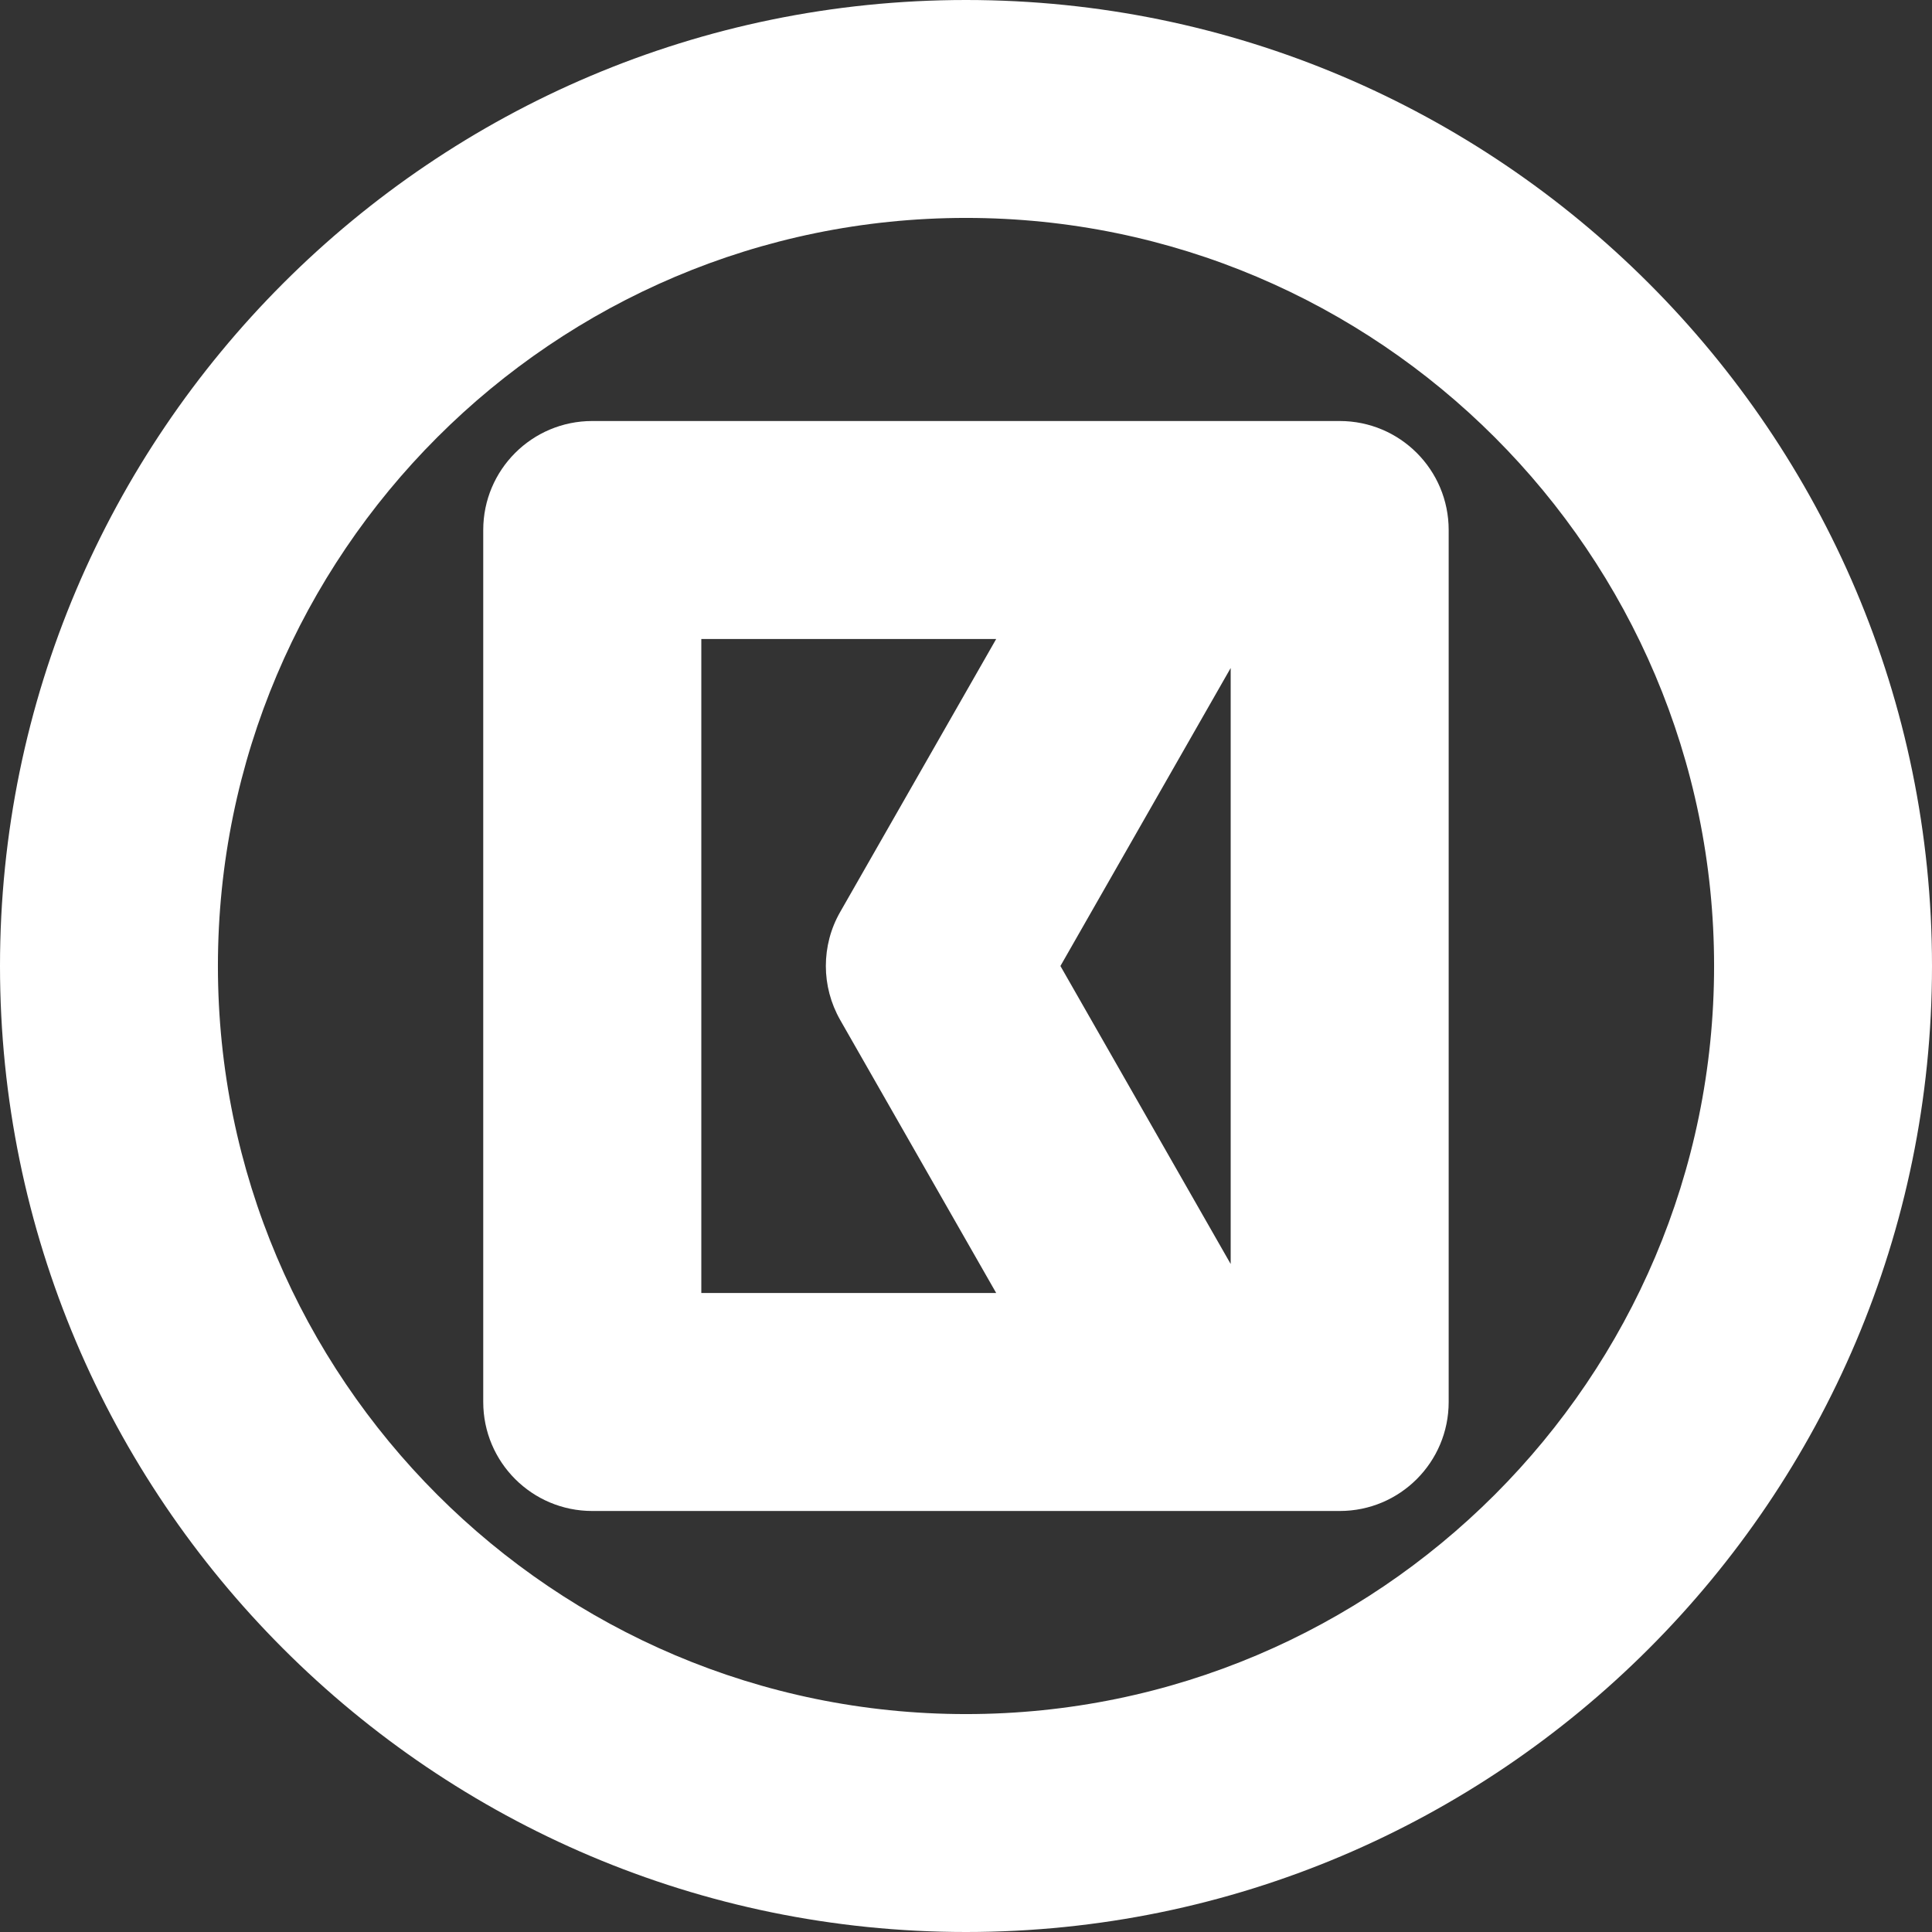 <?xml version="1.0" encoding="utf-8"?>
<!-- Generator: Adobe Illustrator 14.0.0, SVG Export Plug-In  -->
<!DOCTYPE svg PUBLIC "-//W3C//DTD SVG 1.1//EN" "http://www.w3.org/Graphics/SVG/1.1/DTD/svg11.dtd">
<svg version="1.1"
	 xmlns="http://www.w3.org/2000/svg" xmlns:xlink="http://www.w3.org/1999/xlink" xmlns:a="http://ns.adobe.com/AdobeSVGViewerExtensions/3.0/"
	 x="0px" y="0px" width="100%" height="100%" viewBox="0 0 24 24" enable-background="new 0 0 24 24" xml:space="preserve">
<rect x="0" y="0" width="24" height="24" fill="#333333" stroke="none"/>
<defs>
</defs>
<path fill="#fff" transform="rotate(90, 12, 12)" d="M12,0C5.383,0,0,5.383,0,12s5.383,12,12,12s12-5.383,12-12S18.617,0,12,0z
	 M12,21.293c-5.124,0-9.293-4.169-9.293-9.293S6.876,2.707,12,2.707
	S21.293,6.876,21.293,12S17.124,21.293,12,21.293z M17.416,6.004H6.584
	c-0.748,0-1.354,0.605-1.354,1.354v9.285c0,0.747,0.605,1.354,1.354,1.354h10.832
	c0.748,0,1.354-0.606,1.354-1.354V7.357C18.77,6.609,18.164,6.004,17.416,6.004z
	 M15.702,8.712L12,10.827L8.298,8.712H15.702z M7.938,15.288V11.625l3.391,1.938
	C11.536,13.682,11.768,13.741,12,13.741s0.463-0.06,0.672-0.179L16.062,11.625v3.663
	H7.938z"/>
</svg>

